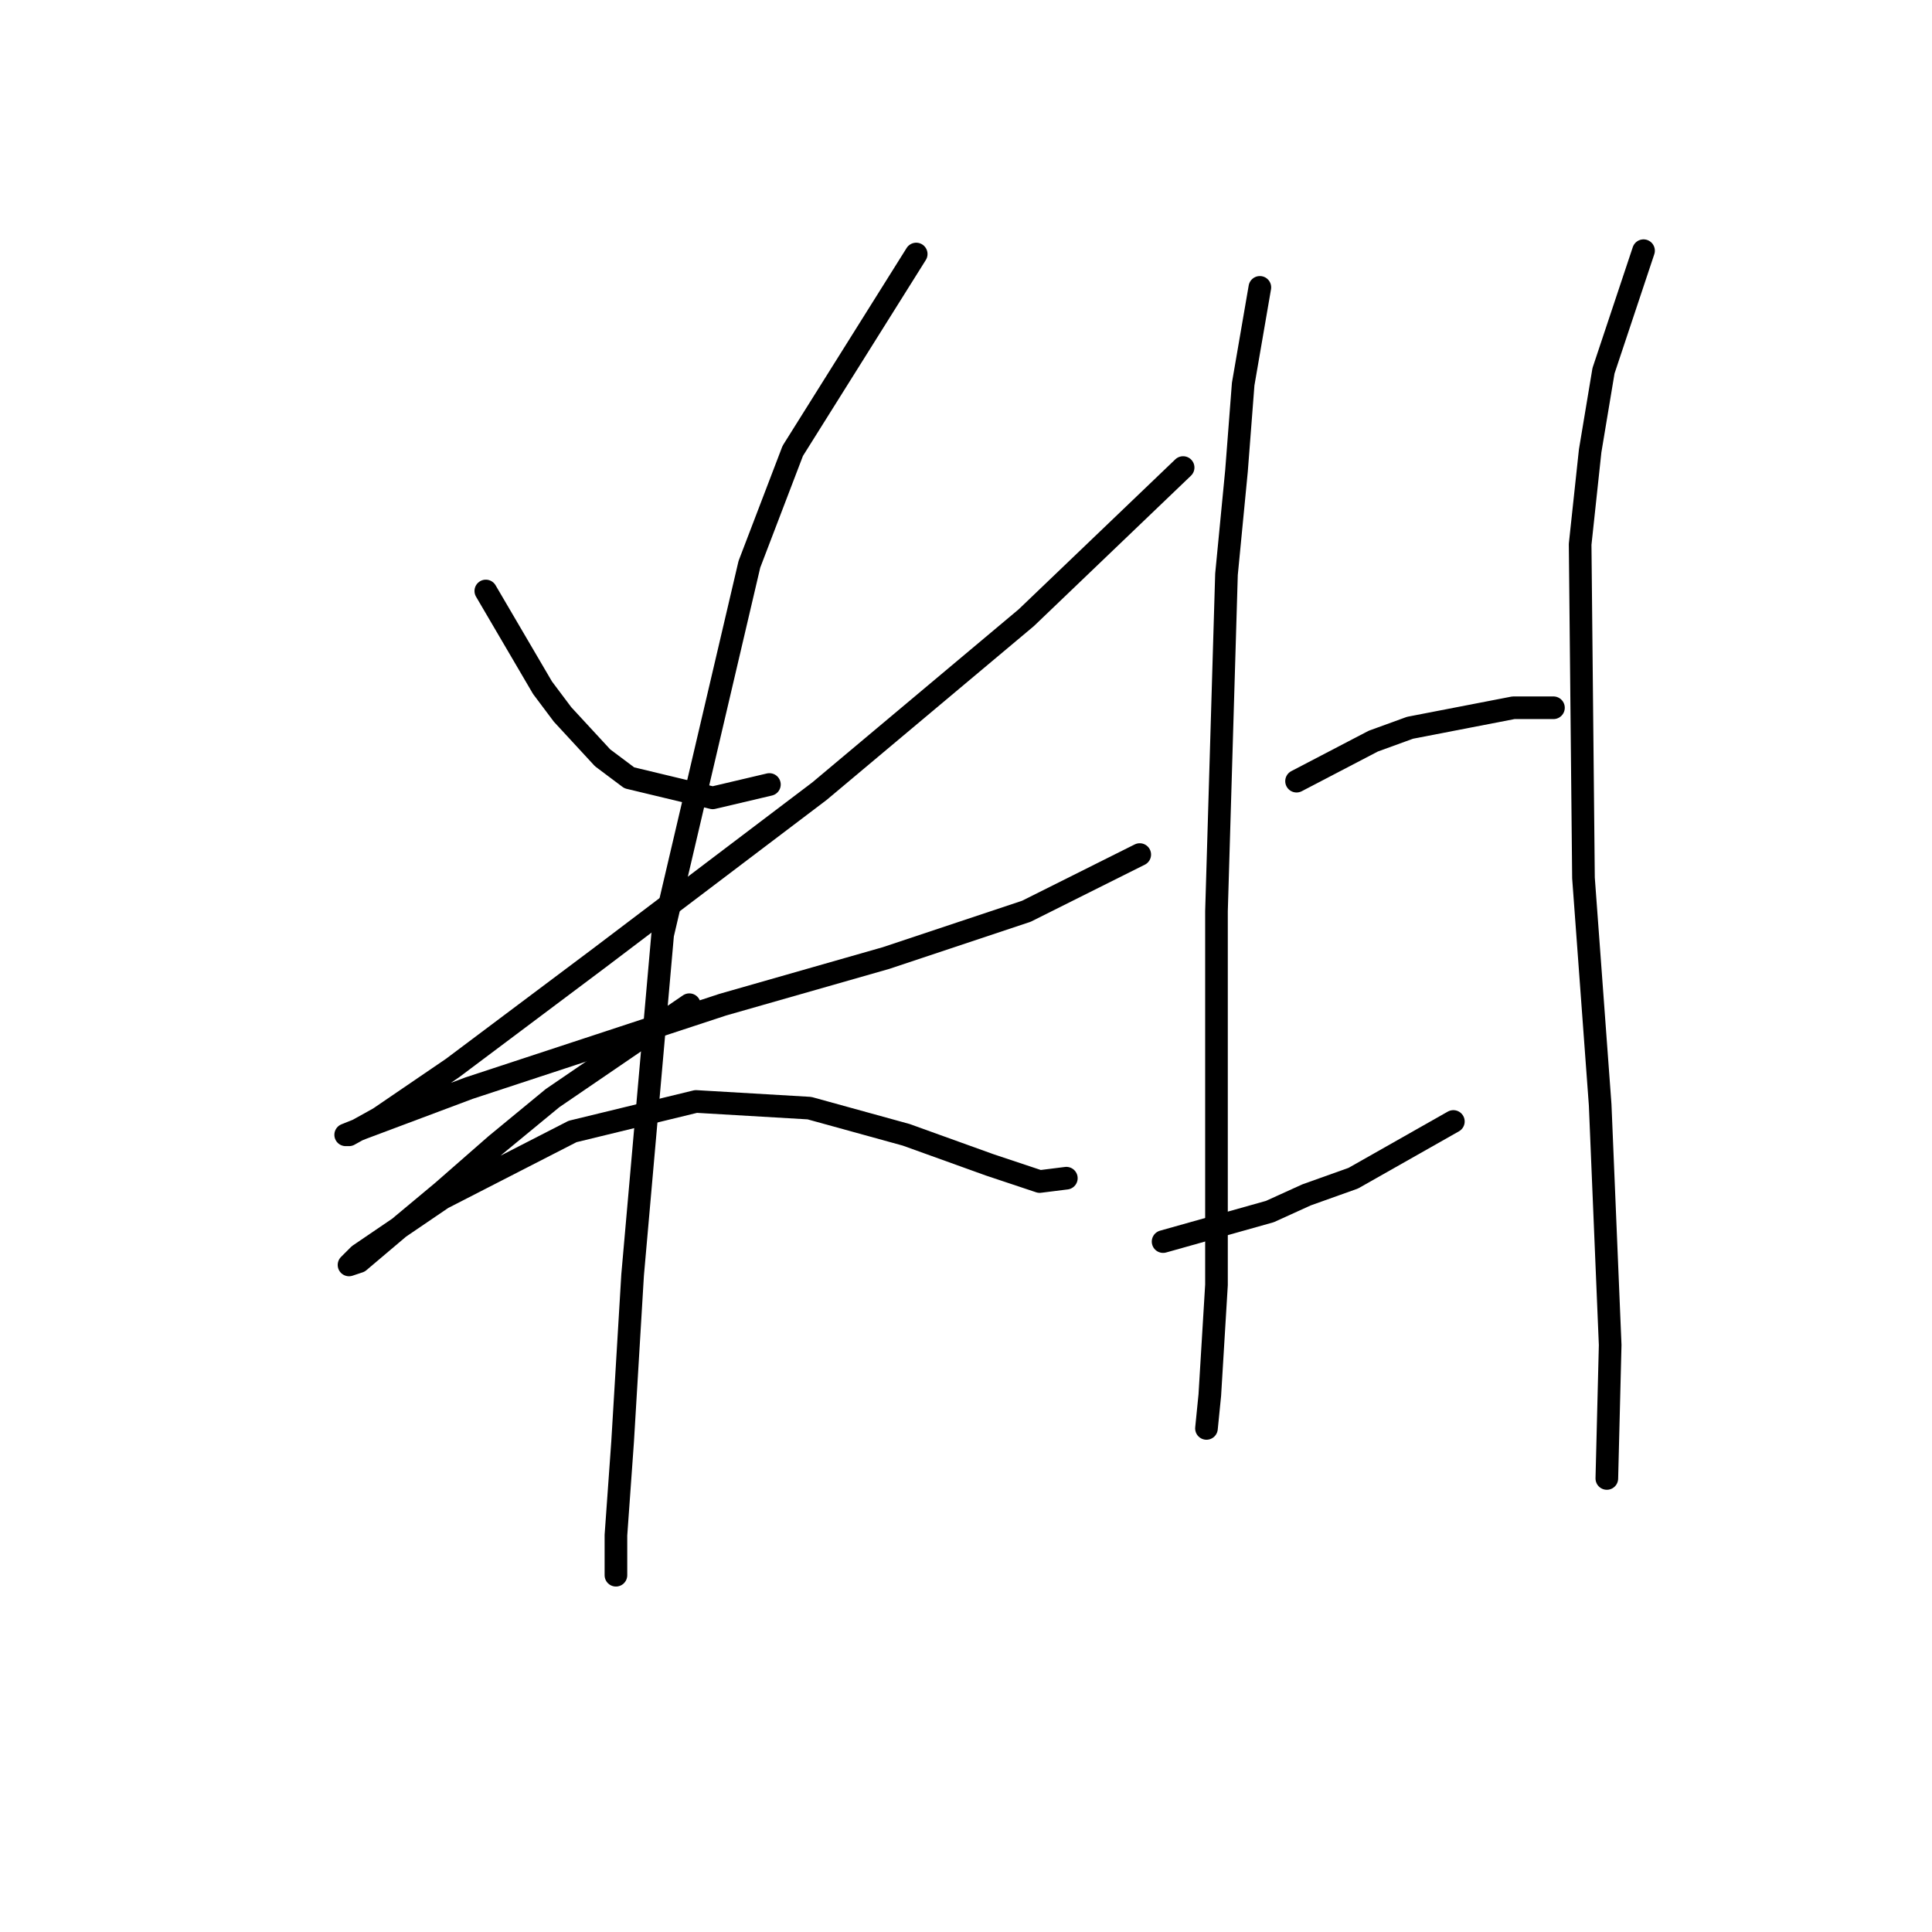 <?xml version="1.0" standalone="no"?>
    <svg width="256" height="256" xmlns="http://www.w3.org/2000/svg" version="1.1">
    <polyline stroke="black" stroke-width="3" stroke-linecap="round" fill="transparent" stroke-linejoin="round" points="64.373 78.309 71.888 91.13 74.541 94.667 79.846 100.414 83.383 103.066 94.435 105.719 101.95 103.95 101.95 103.95 " />
        <polyline stroke="black" stroke-width="3" stroke-linecap="round" fill="transparent" stroke-linejoin="round" points="156.769 61.952 135.991 81.846 108.582 104.835 79.404 126.939 59.952 141.528 50.226 148.159 46.247 150.369 45.805 150.369 48.016 149.485 62.163 144.18 95.761 133.128 117.423 126.939 135.991 120.75 151.022 113.234 151.022 113.234 " />
        <polyline stroke="black" stroke-width="3" stroke-linecap="round" fill="transparent" stroke-linejoin="round" points="121.402 33.659 105.045 59.742 99.298 74.773 87.804 123.844 83.825 168.937 82.499 191.041 81.614 203.42 81.614 206.514 81.614 208.725 81.614 208.725 " />
        <polyline stroke="black" stroke-width="3" stroke-linecap="round" fill="transparent" stroke-linejoin="round" points="91.34 133.128 73.215 145.506 65.699 151.696 58.626 157.885 53.321 162.306 47.574 167.169 46.247 167.611 47.574 166.284 58.626 158.769 75.867 149.927 92.224 145.949 107.255 146.833 120.076 150.369 131.128 154.348 137.759 156.559 141.296 156.117 141.296 156.117 " />
        <polyline stroke="black" stroke-width="3" stroke-linecap="round" fill="transparent" stroke-linejoin="round" points="166.937 38.079 164.727 50.9 163.842 62.394 162.516 76.099 161.19 120.75 161.19 148.601 161.19 170.263 160.306 184.852 159.864 189.273 159.864 189.273 " />
        <polyline stroke="black" stroke-width="3" stroke-linecap="round" fill="transparent" stroke-linejoin="round" points="171.8 103.508 181.968 98.203 186.831 96.435 200.536 93.782 205.841 93.782 205.841 93.782 " />
        <polyline stroke="black" stroke-width="3" stroke-linecap="round" fill="transparent" stroke-linejoin="round" points="154.117 164.516 168.263 160.537 173.126 158.327 179.315 156.117 192.578 148.601 192.578 148.601 " />
        <polyline stroke="black" stroke-width="3" stroke-linecap="round" fill="transparent" stroke-linejoin="round" points="217.777 33.217 212.472 49.132 210.704 59.742 209.377 72.12 209.819 116.329 212.03 146.391 213.356 178.221 212.914 195.904 212.914 195.904 " />
        </svg>